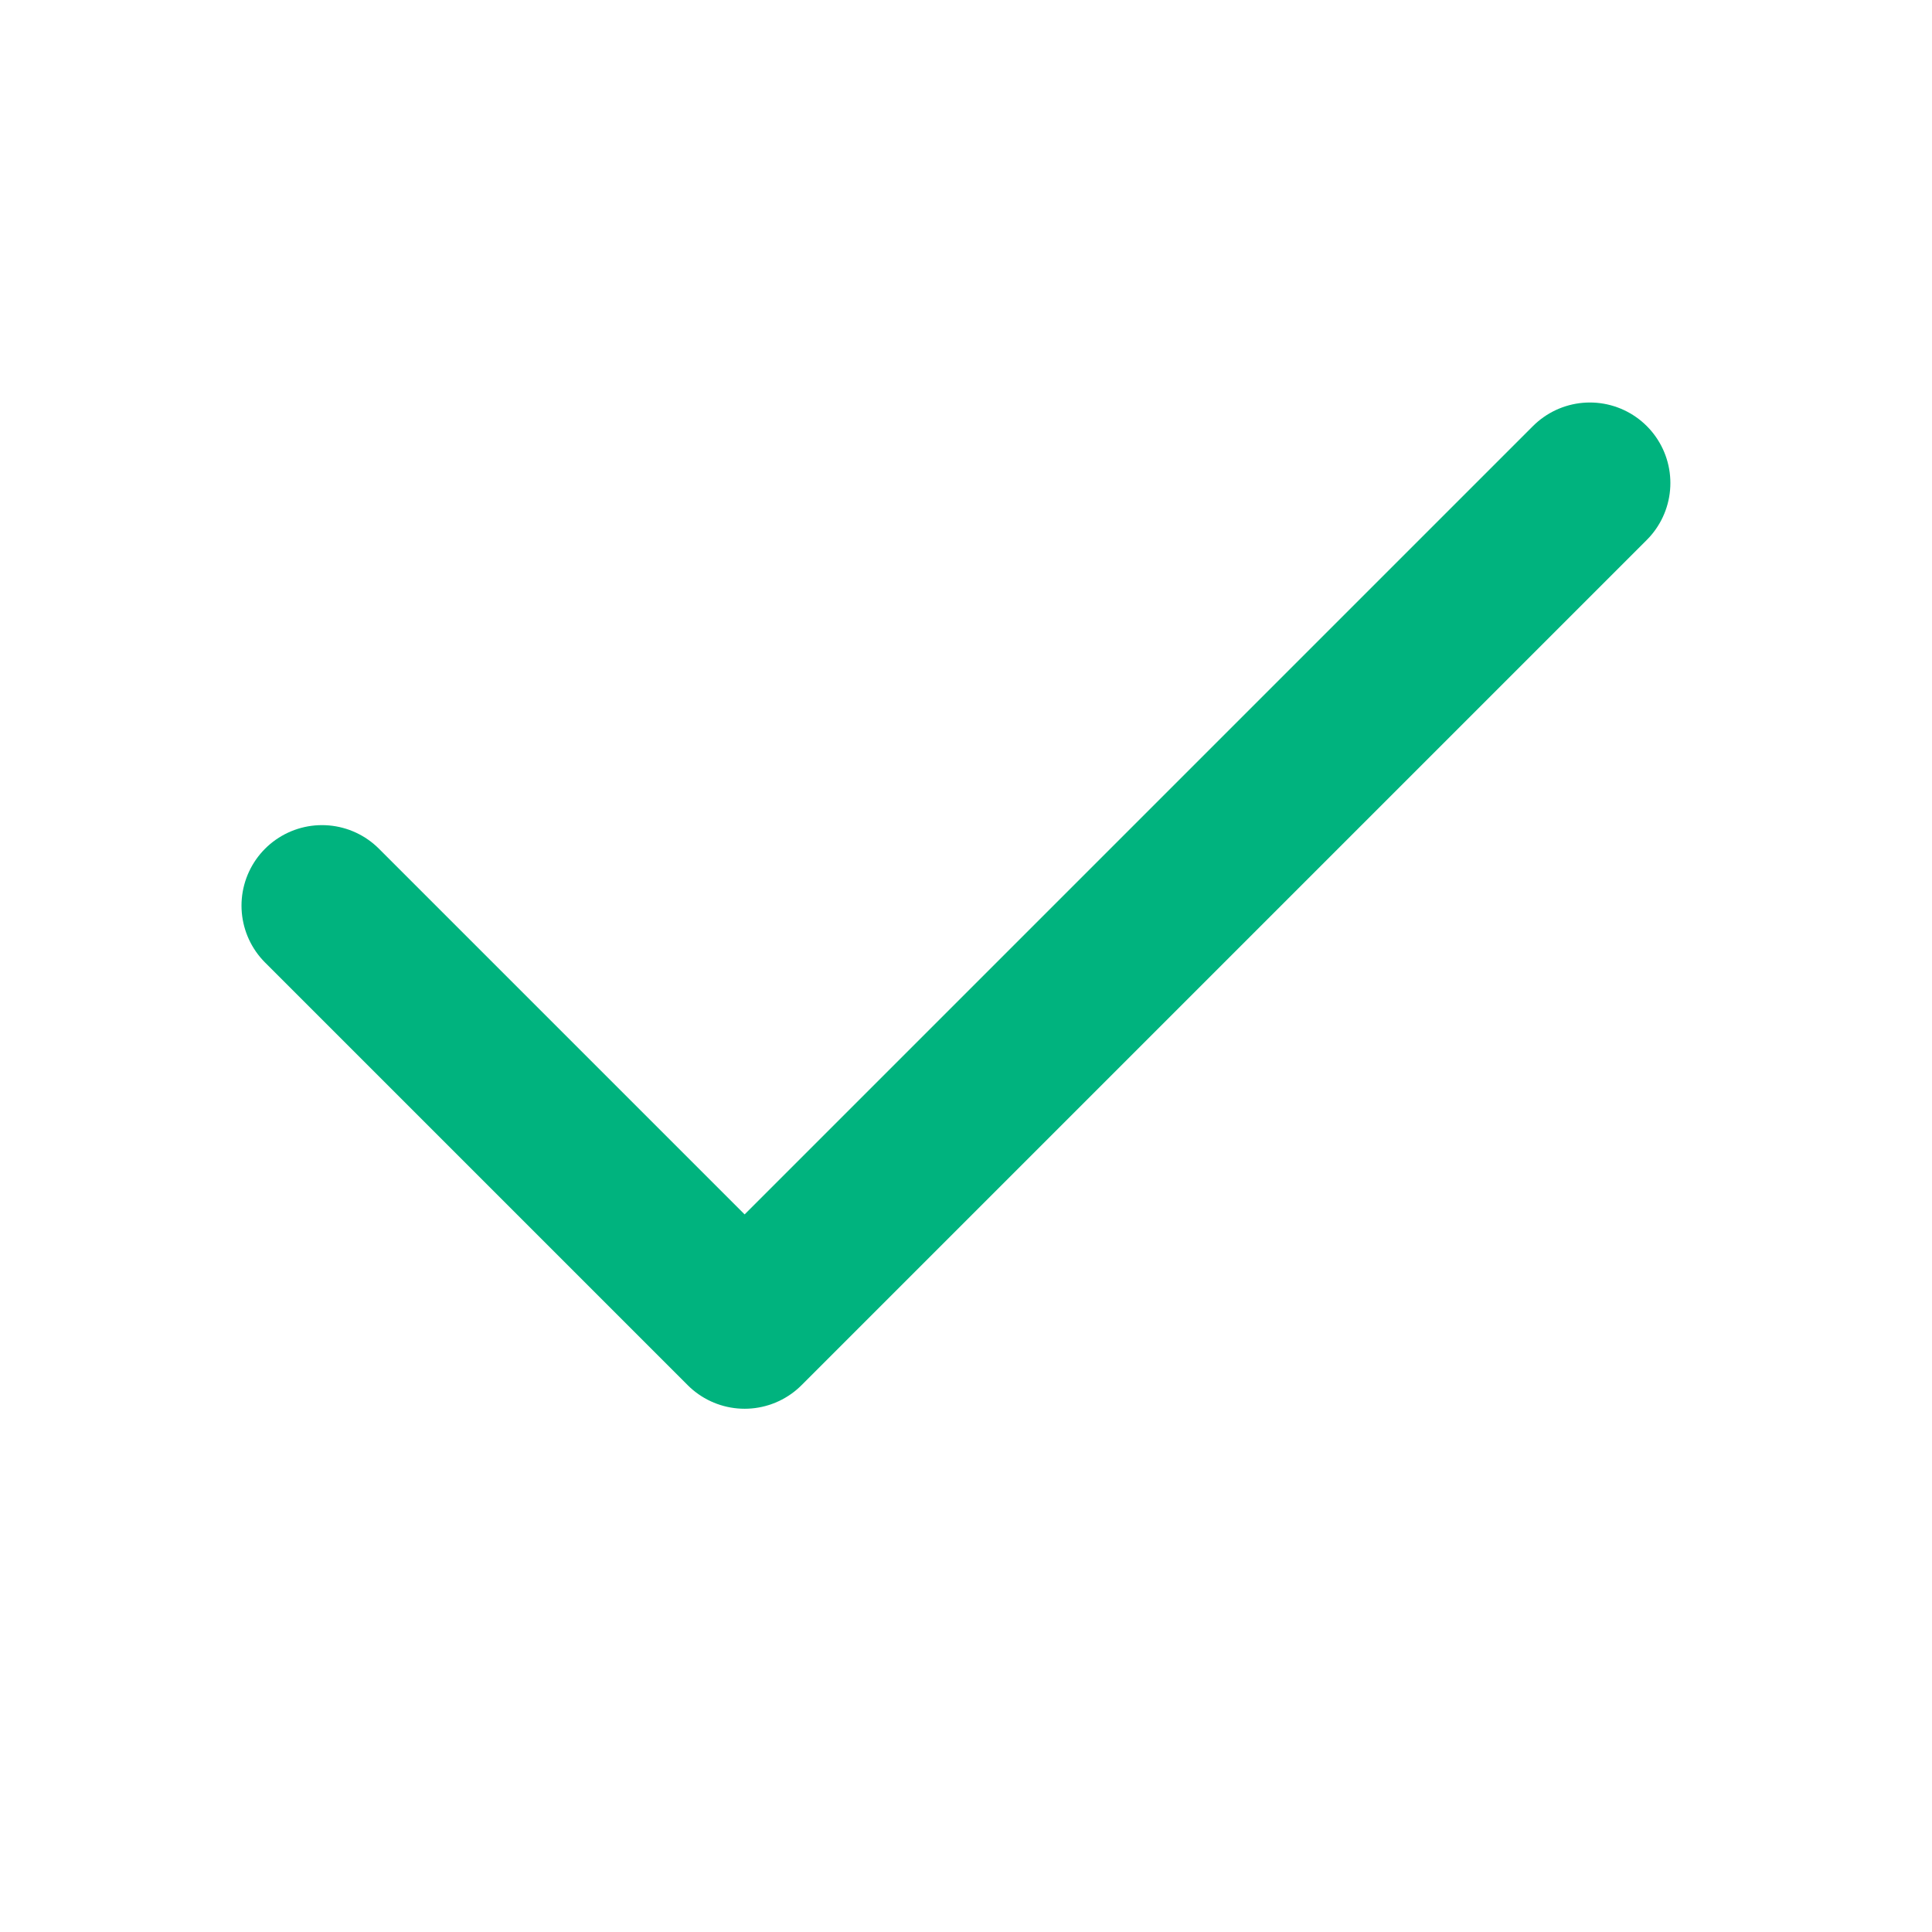 <svg width="24" height="24" viewBox="0 0 24 24" fill="none" xmlns="http://www.w3.org/2000/svg">
<g clip-path="url(#clip0_120_647)">
<path d="M19.75 6L9.25 16.5L4 11.25" stroke="#00B37E" stroke-width="2" stroke-linecap="round" stroke-linejoin="round"/>
</g>
<defs>
<clipPath id="clip0_120_647">
<rect width="24" height="24" fill="white"/>
</clipPath>
</defs>
</svg>
